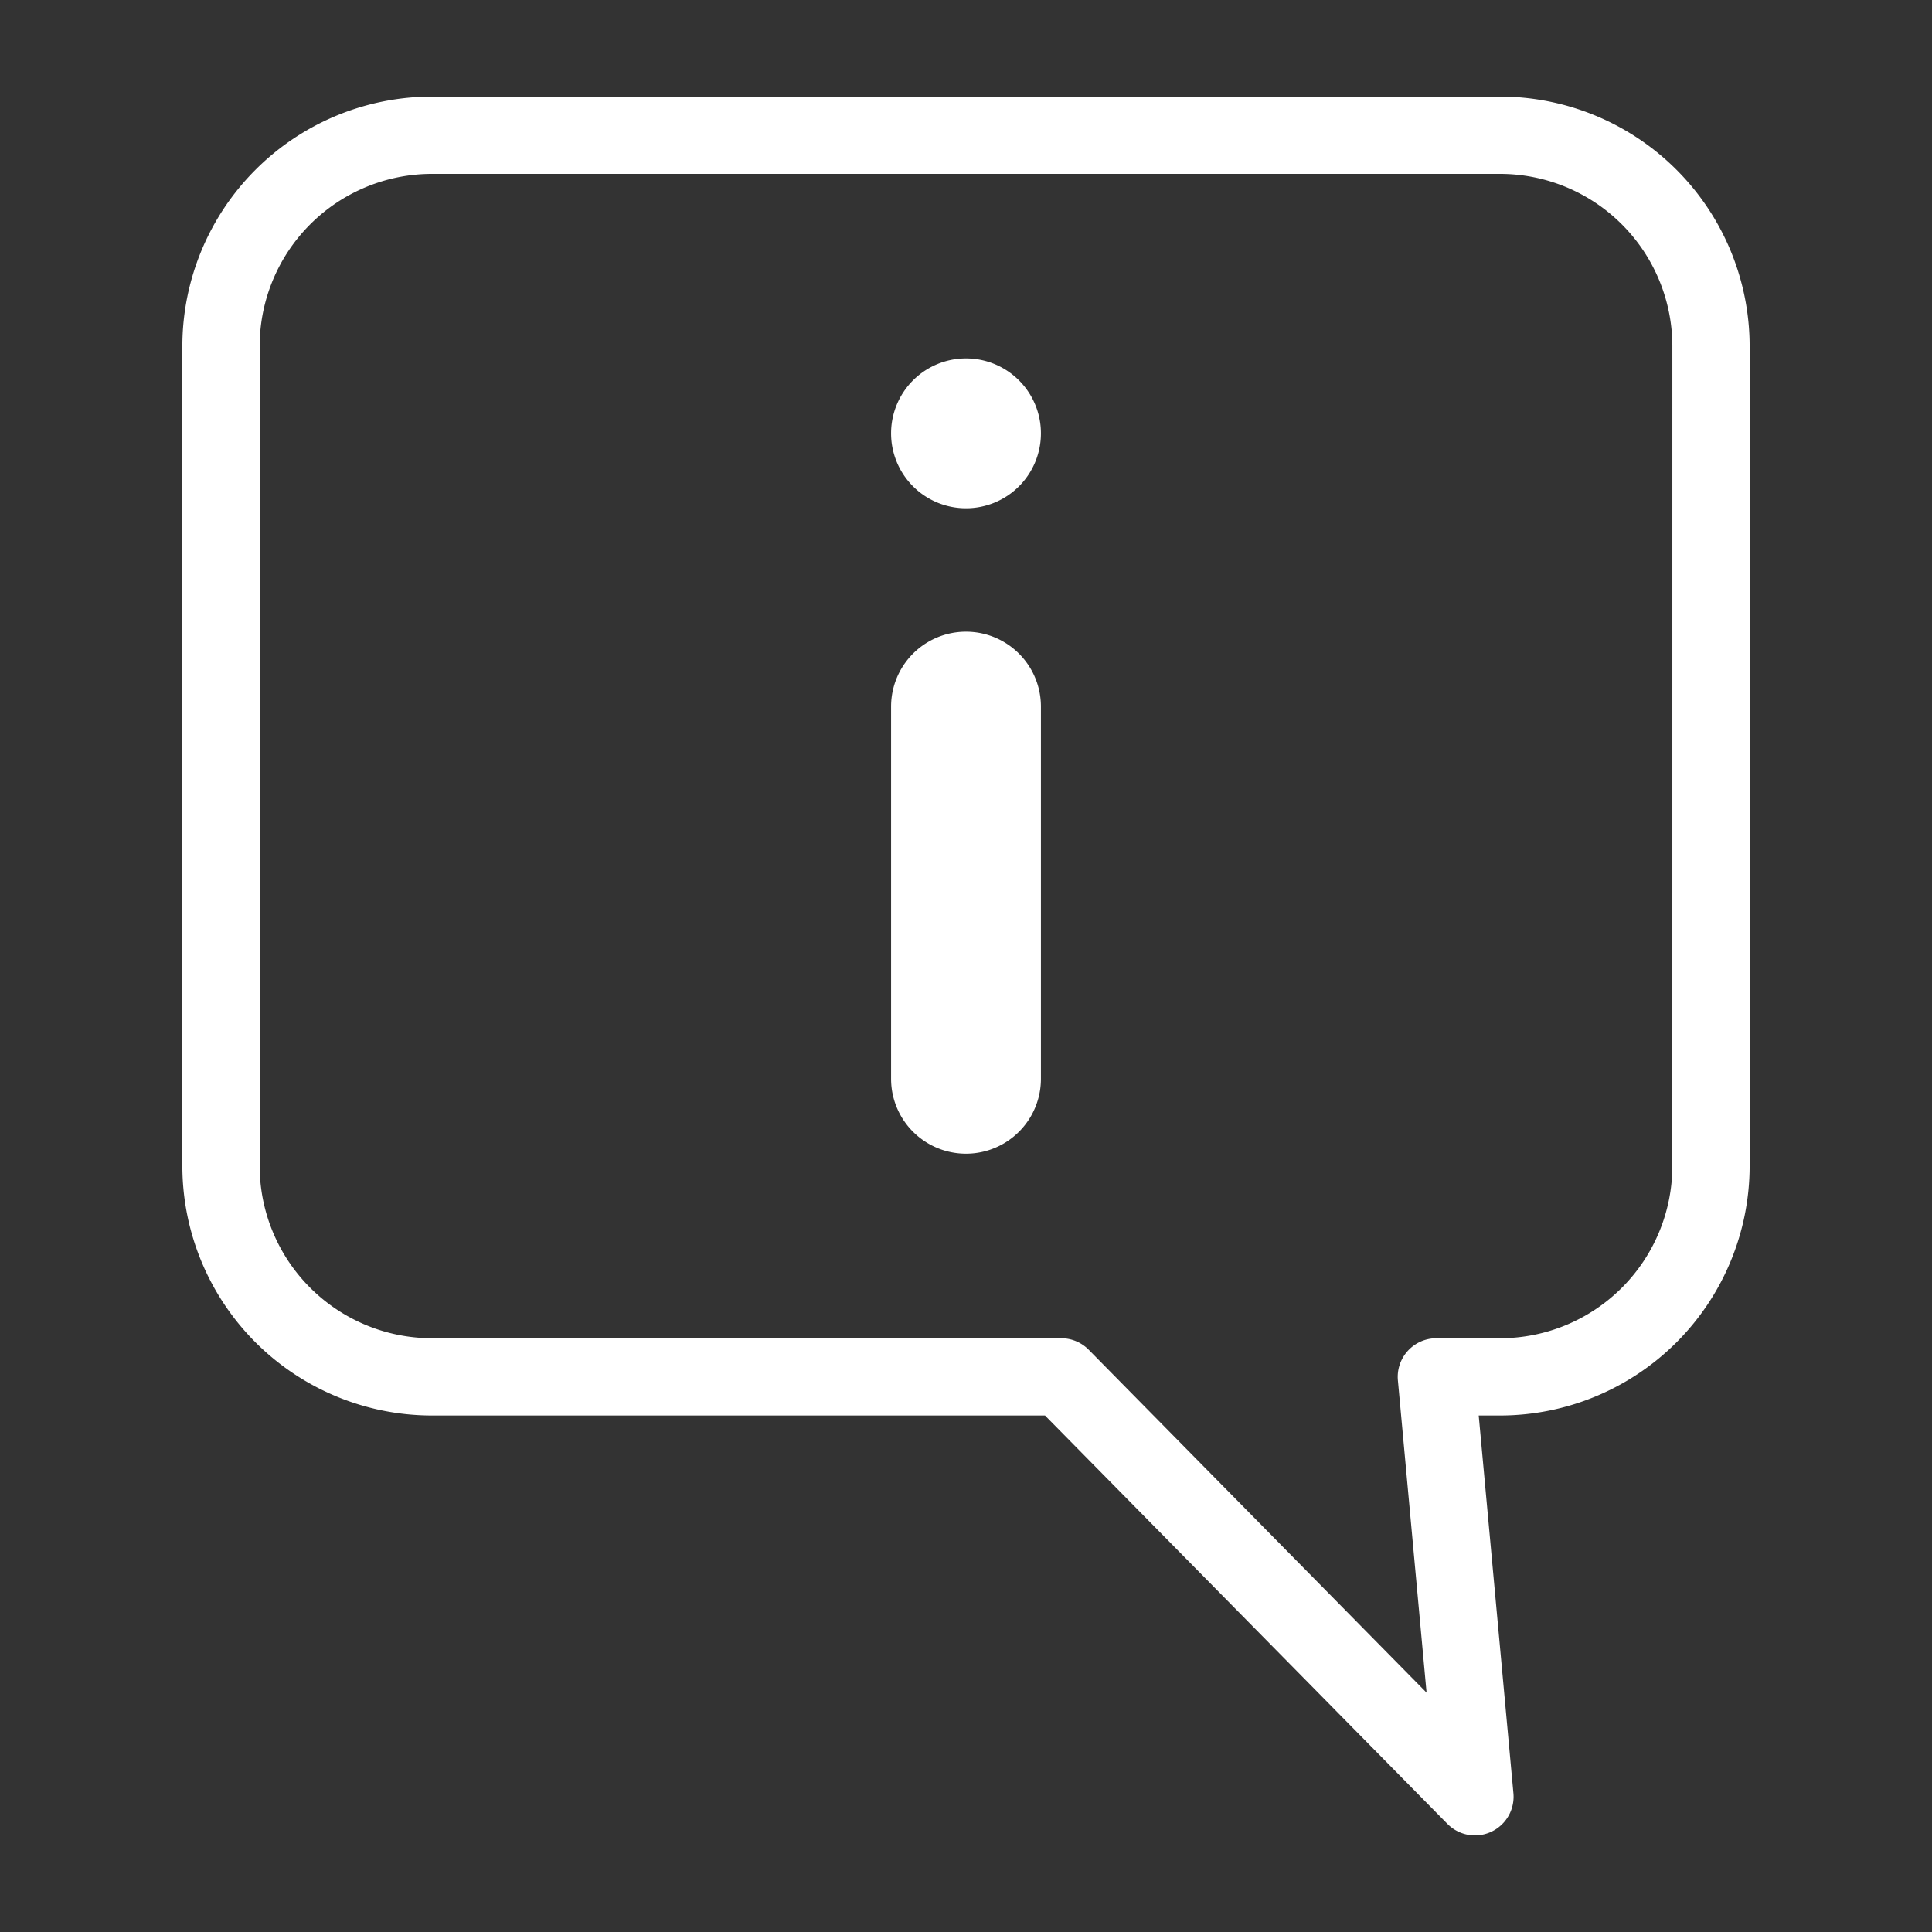 <svg height='100px' width='100px'  fill="#ffffff" xmlns="http://www.w3.org/2000/svg" data-name="Layer 1" viewBox="0 0 100 100" x="0px" y="0px"><rect x="0" y="0" width="100" height="100" fill="#333333" stroke="none"/><title>36</title><path d="M77.646,5h-55.293A12.928,12.928,0,0,0,9.439,17.914v42.44A12.928,12.928,0,0,0,22.354,73.267H54.089L74.918,94.404a2,2,0,0,0,3.416-1.587l-1.796-19.55h1.108A12.928,12.928,0,0,0,90.561,60.354v-42.44A12.928,12.928,0,0,0,77.646,5Zm8.914,55.354a8.924,8.924,0,0,1-8.914,8.914H74.346a1.999,1.999,0,0,0-1.991,2.183l1.484,16.16L56.351,69.863a2.002,2.002,0,0,0-1.425-.596H22.354a8.924,8.924,0,0,1-8.914-8.914v-42.44A8.924,8.924,0,0,1,22.354,9h55.293a8.924,8.924,0,0,1,8.914,8.914ZM53.878,36.574V55.837a3.878,3.878,0,0,1-7.756,0V36.574a3.878,3.878,0,1,1,7.756,0Zm0-14.144A3.878,3.878,0,1,1,50,18.552,3.878,3.878,0,0,1,53.878,22.43Z"></path></svg>